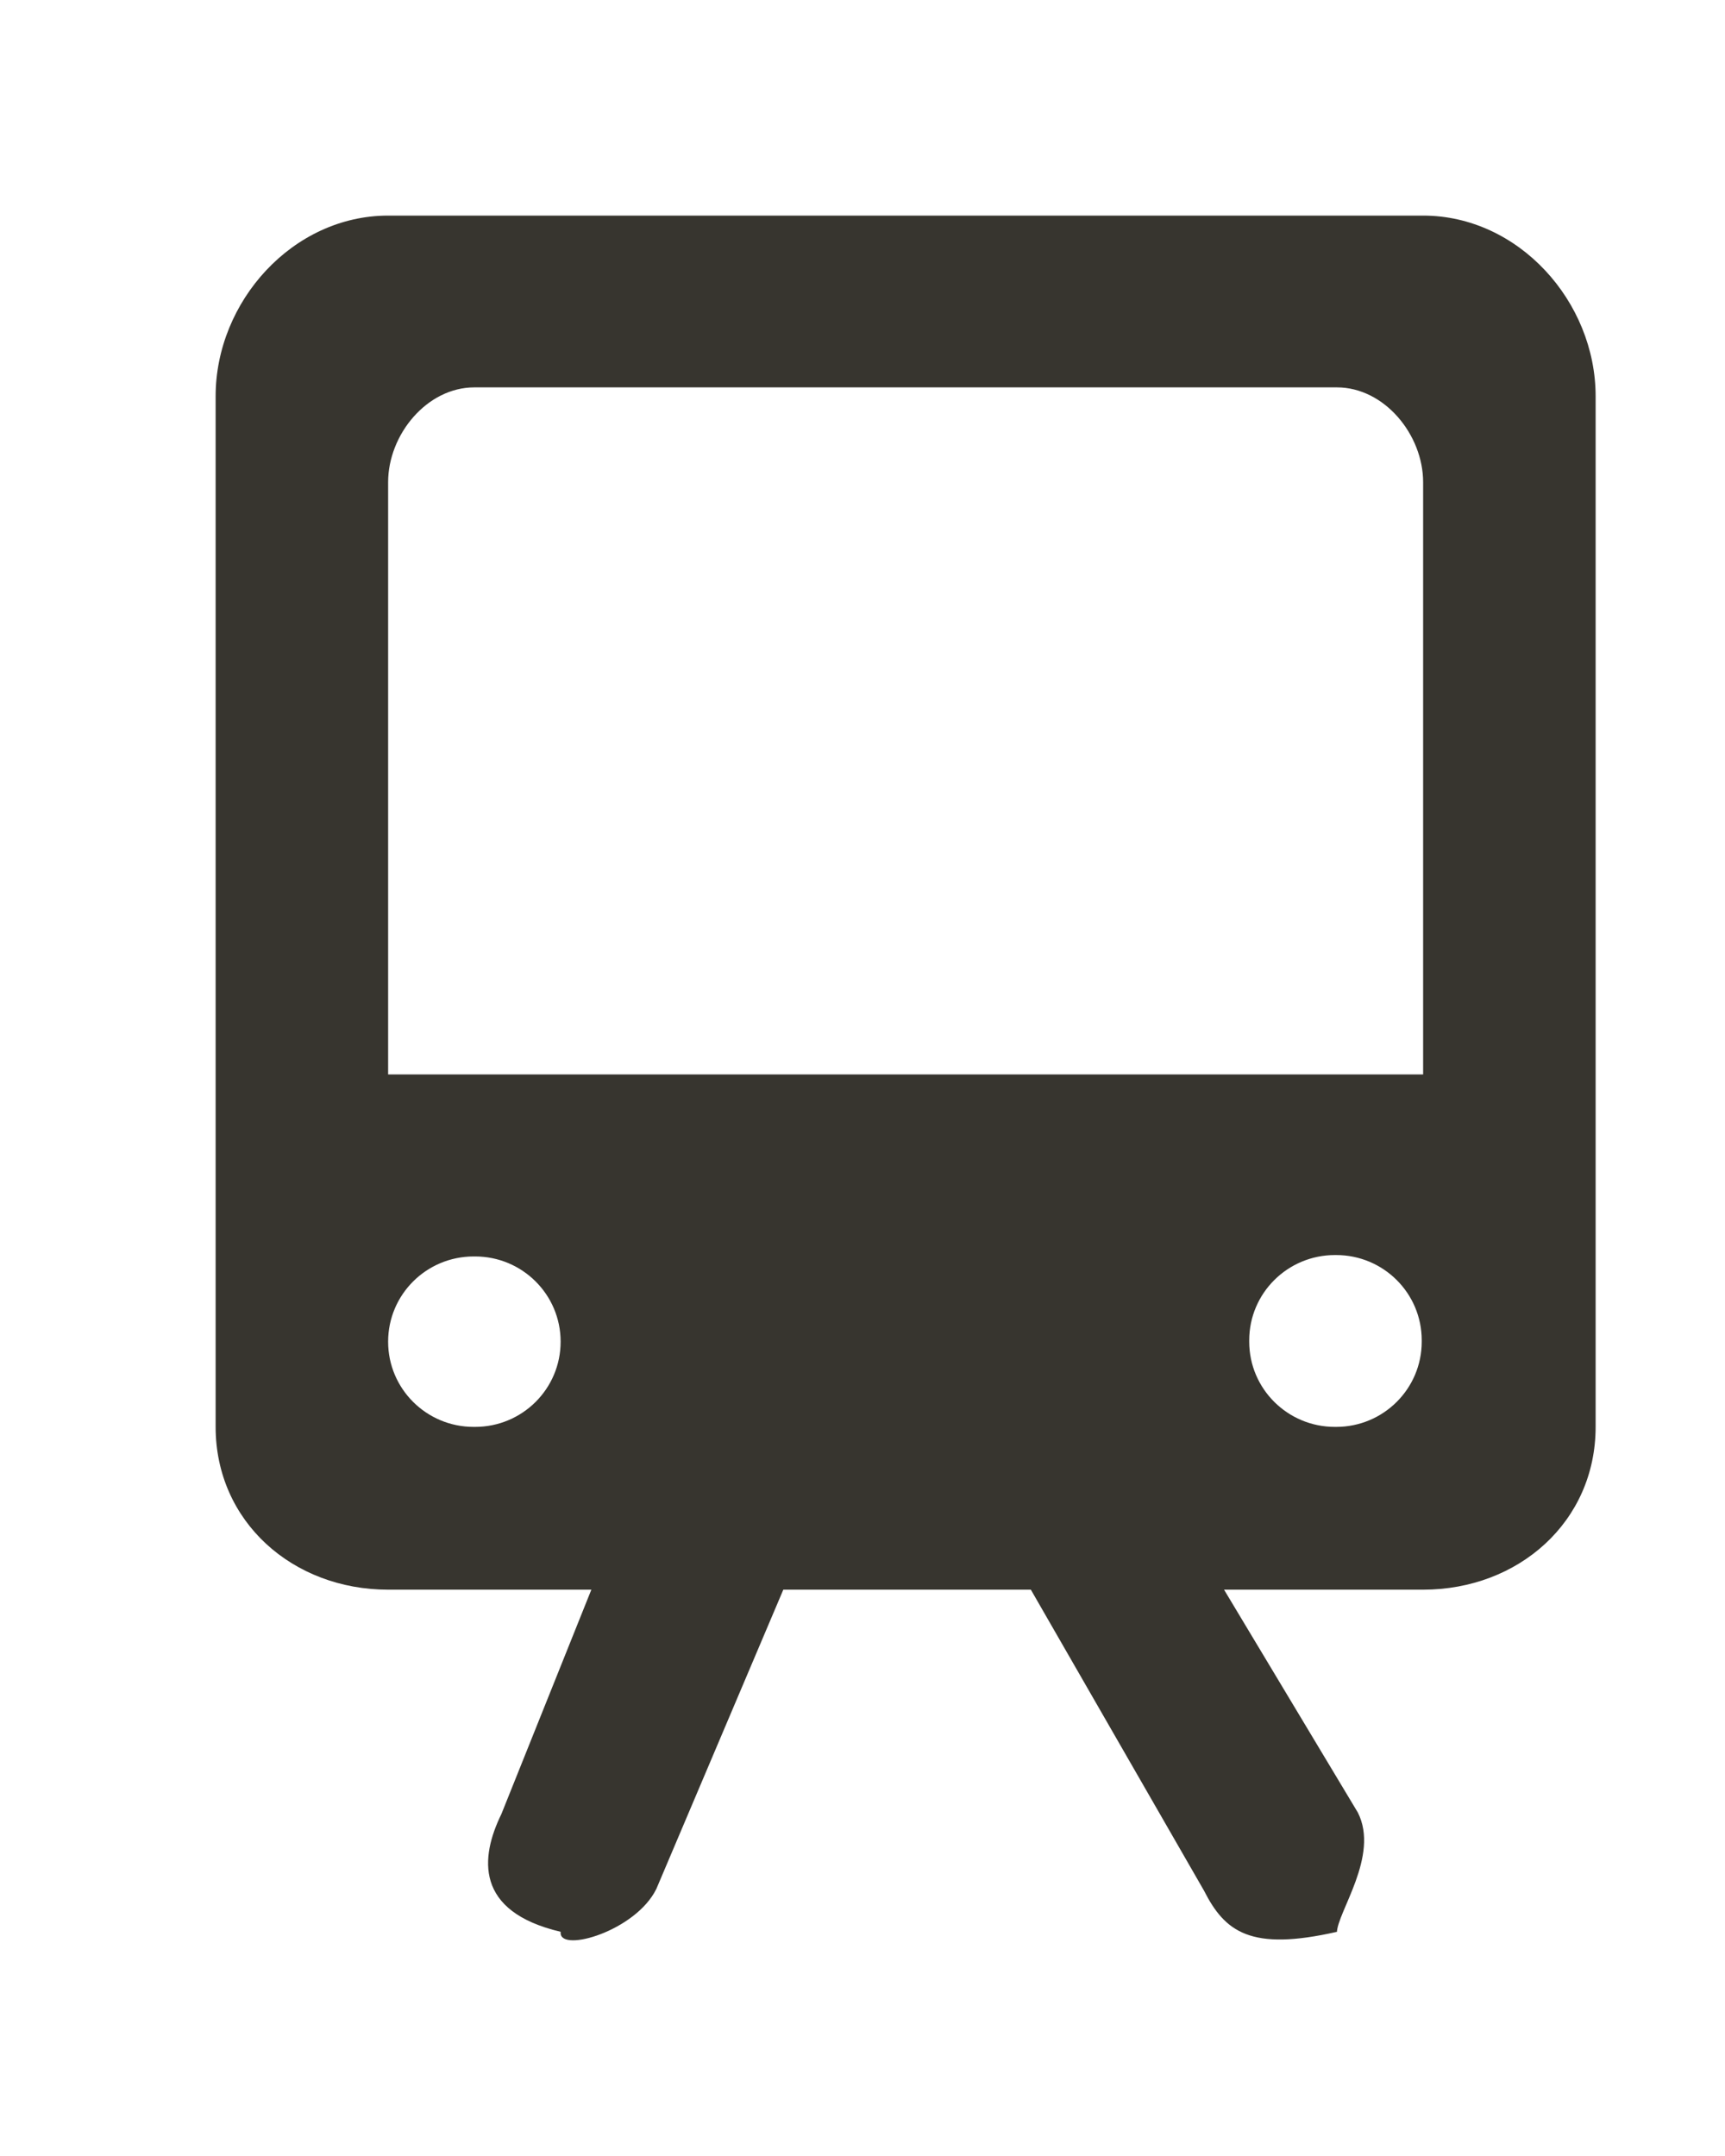 <!-- Generated by IcoMoon.io -->
<svg version="1.1" xmlns="http://www.w3.org/2000/svg" width="32" height="40" viewBox="0 0 32 40">
<title>mp-train-</title>
<path fill="#37352f" d="M7.2 19.934v-10.988c0-0.88 0.717-1.759 1.6-1.759h16c0.883 0 1.6 0.88 1.6 1.759v10.988h-19.2zM23.174 24.892v-0.026c0-0.873 0.712-1.581 1.589-1.581h0.024c0.877 0 1.587 0.707 1.587 1.581v0.026c0 0.873-0.71 1.581-1.587 1.581h-0.024c-0.877 0-1.589-0.707-1.589-1.581v0zM8.813 26.473h-0.026c-0.877 0-1.587-0.707-1.587-1.581s0.71-1.581 1.587-1.581h0.026c0.877 0 1.587 0.707 1.587 1.581s-0.71 1.581-1.587 1.581v0zM7.2 4c-1.768 0-3.2 1.593-3.2 3.352v19.12c0 1.761 1.432 3.021 3.2 3.021h3.77l-1.669 4.163c-0.392 0.801-0.501 1.808 1.099 2.184v0.021c0 0.368 1.394-0.037 1.776-0.817l2.355-5.551h4.592l3.211 5.582c0.389 0.768 0.866 1.13 2.466 0.766v0.021c0-0.379 0.797-1.431 0.389-2.234l-2.482-4.135h3.693c1.768 0 3.2-1.26 3.2-3.021v-19.12c0-1.759-1.432-3.352-3.2-3.352h-19.2z"></path>
</svg>
